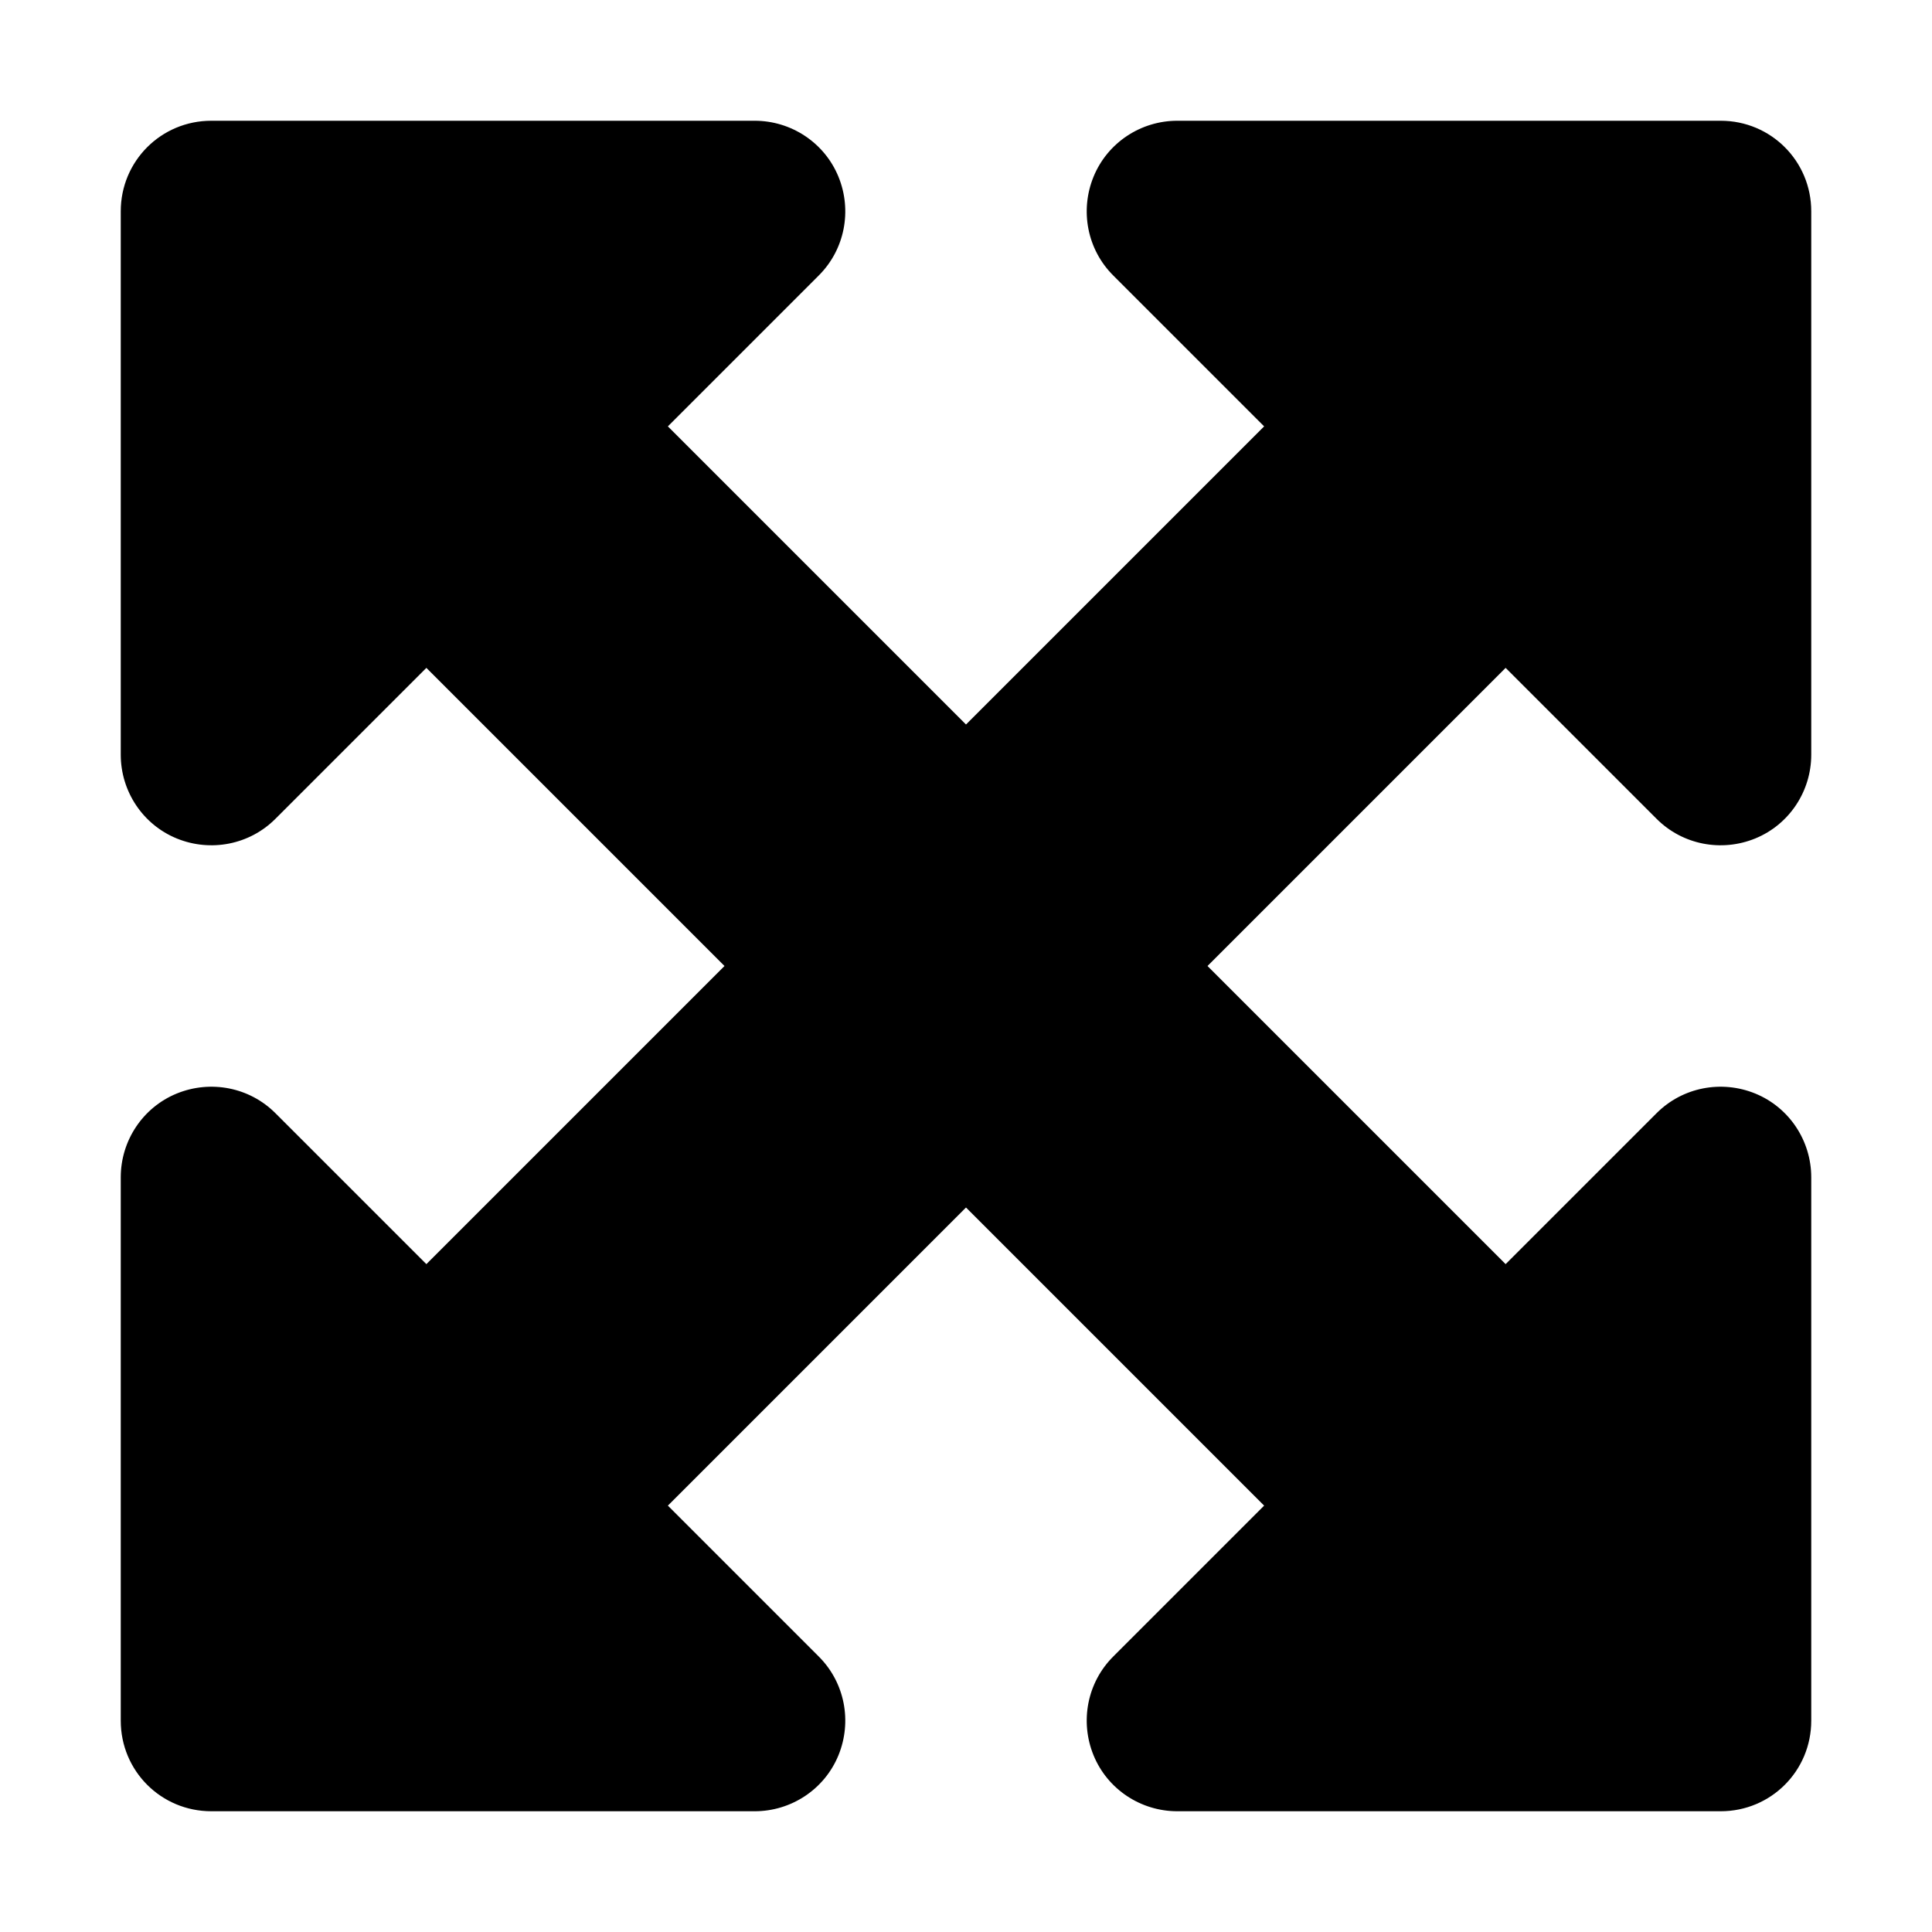 <?xml version="1.0" encoding="UTF-8"?>
<svg xmlns="http://www.w3.org/2000/svg" xmlns:xlink="http://www.w3.org/1999/xlink" width="32" height="32" viewBox="0 0 32 32" version="1.1">
<g id="surface1">
<path style=" stroke:none;fill-rule:nonzero;fill:rgb(0%,0%,0%);fill-opacity:1;" d="M 12.5 2 L 3.5 2 C 2.668 2 2 2.668 2 3.5 L 2 12.5 C 2 13.105 2.363 13.656 2.926 13.887 C 3.488 14.117 4.133 13.992 4.562 13.562 L 7.062 11.062 L 12 16 L 7.062 20.938 L 4.562 18.438 C 4.133 18.008 3.488 17.883 2.926 18.113 C 2.363 18.344 2 18.895 2 19.5 L 2 28.5 C 2 29.332 2.668 30 3.5 30 L 12.5 30 C 13.105 30 13.656 29.637 13.887 29.074 C 14.117 28.512 13.992 27.867 13.562 27.438 L 11.062 24.938 L 16 20 L 20.938 24.938 L 18.438 27.438 C 18.008 27.867 17.883 28.512 18.113 29.074 C 18.344 29.637 18.895 30 19.5 30 L 28.5 30 C 29.332 30 30 29.332 30 28.5 L 30 19.5 C 30 18.895 29.637 18.344 29.074 18.113 C 28.512 17.883 27.867 18.008 27.438 18.438 L 24.938 20.938 L 20 16 L 24.938 11.062 L 27.438 13.562 C 27.867 13.992 28.512 14.117 29.074 13.887 C 29.637 13.656 30 13.105 30 12.5 L 30 3.5 C 30 2.668 29.332 2 28.5 2 L 19.5 2 C 18.895 2 18.344 2.363 18.113 2.926 C 17.883 3.488 18.008 4.133 18.438 4.562 L 20.938 7.062 L 16 12 L 11.062 7.062 L 13.562 4.562 C 13.992 4.133 14.117 3.488 13.887 2.926 C 13.656 2.363 13.105 2 12.5 2 "/>
</g>
</svg>
